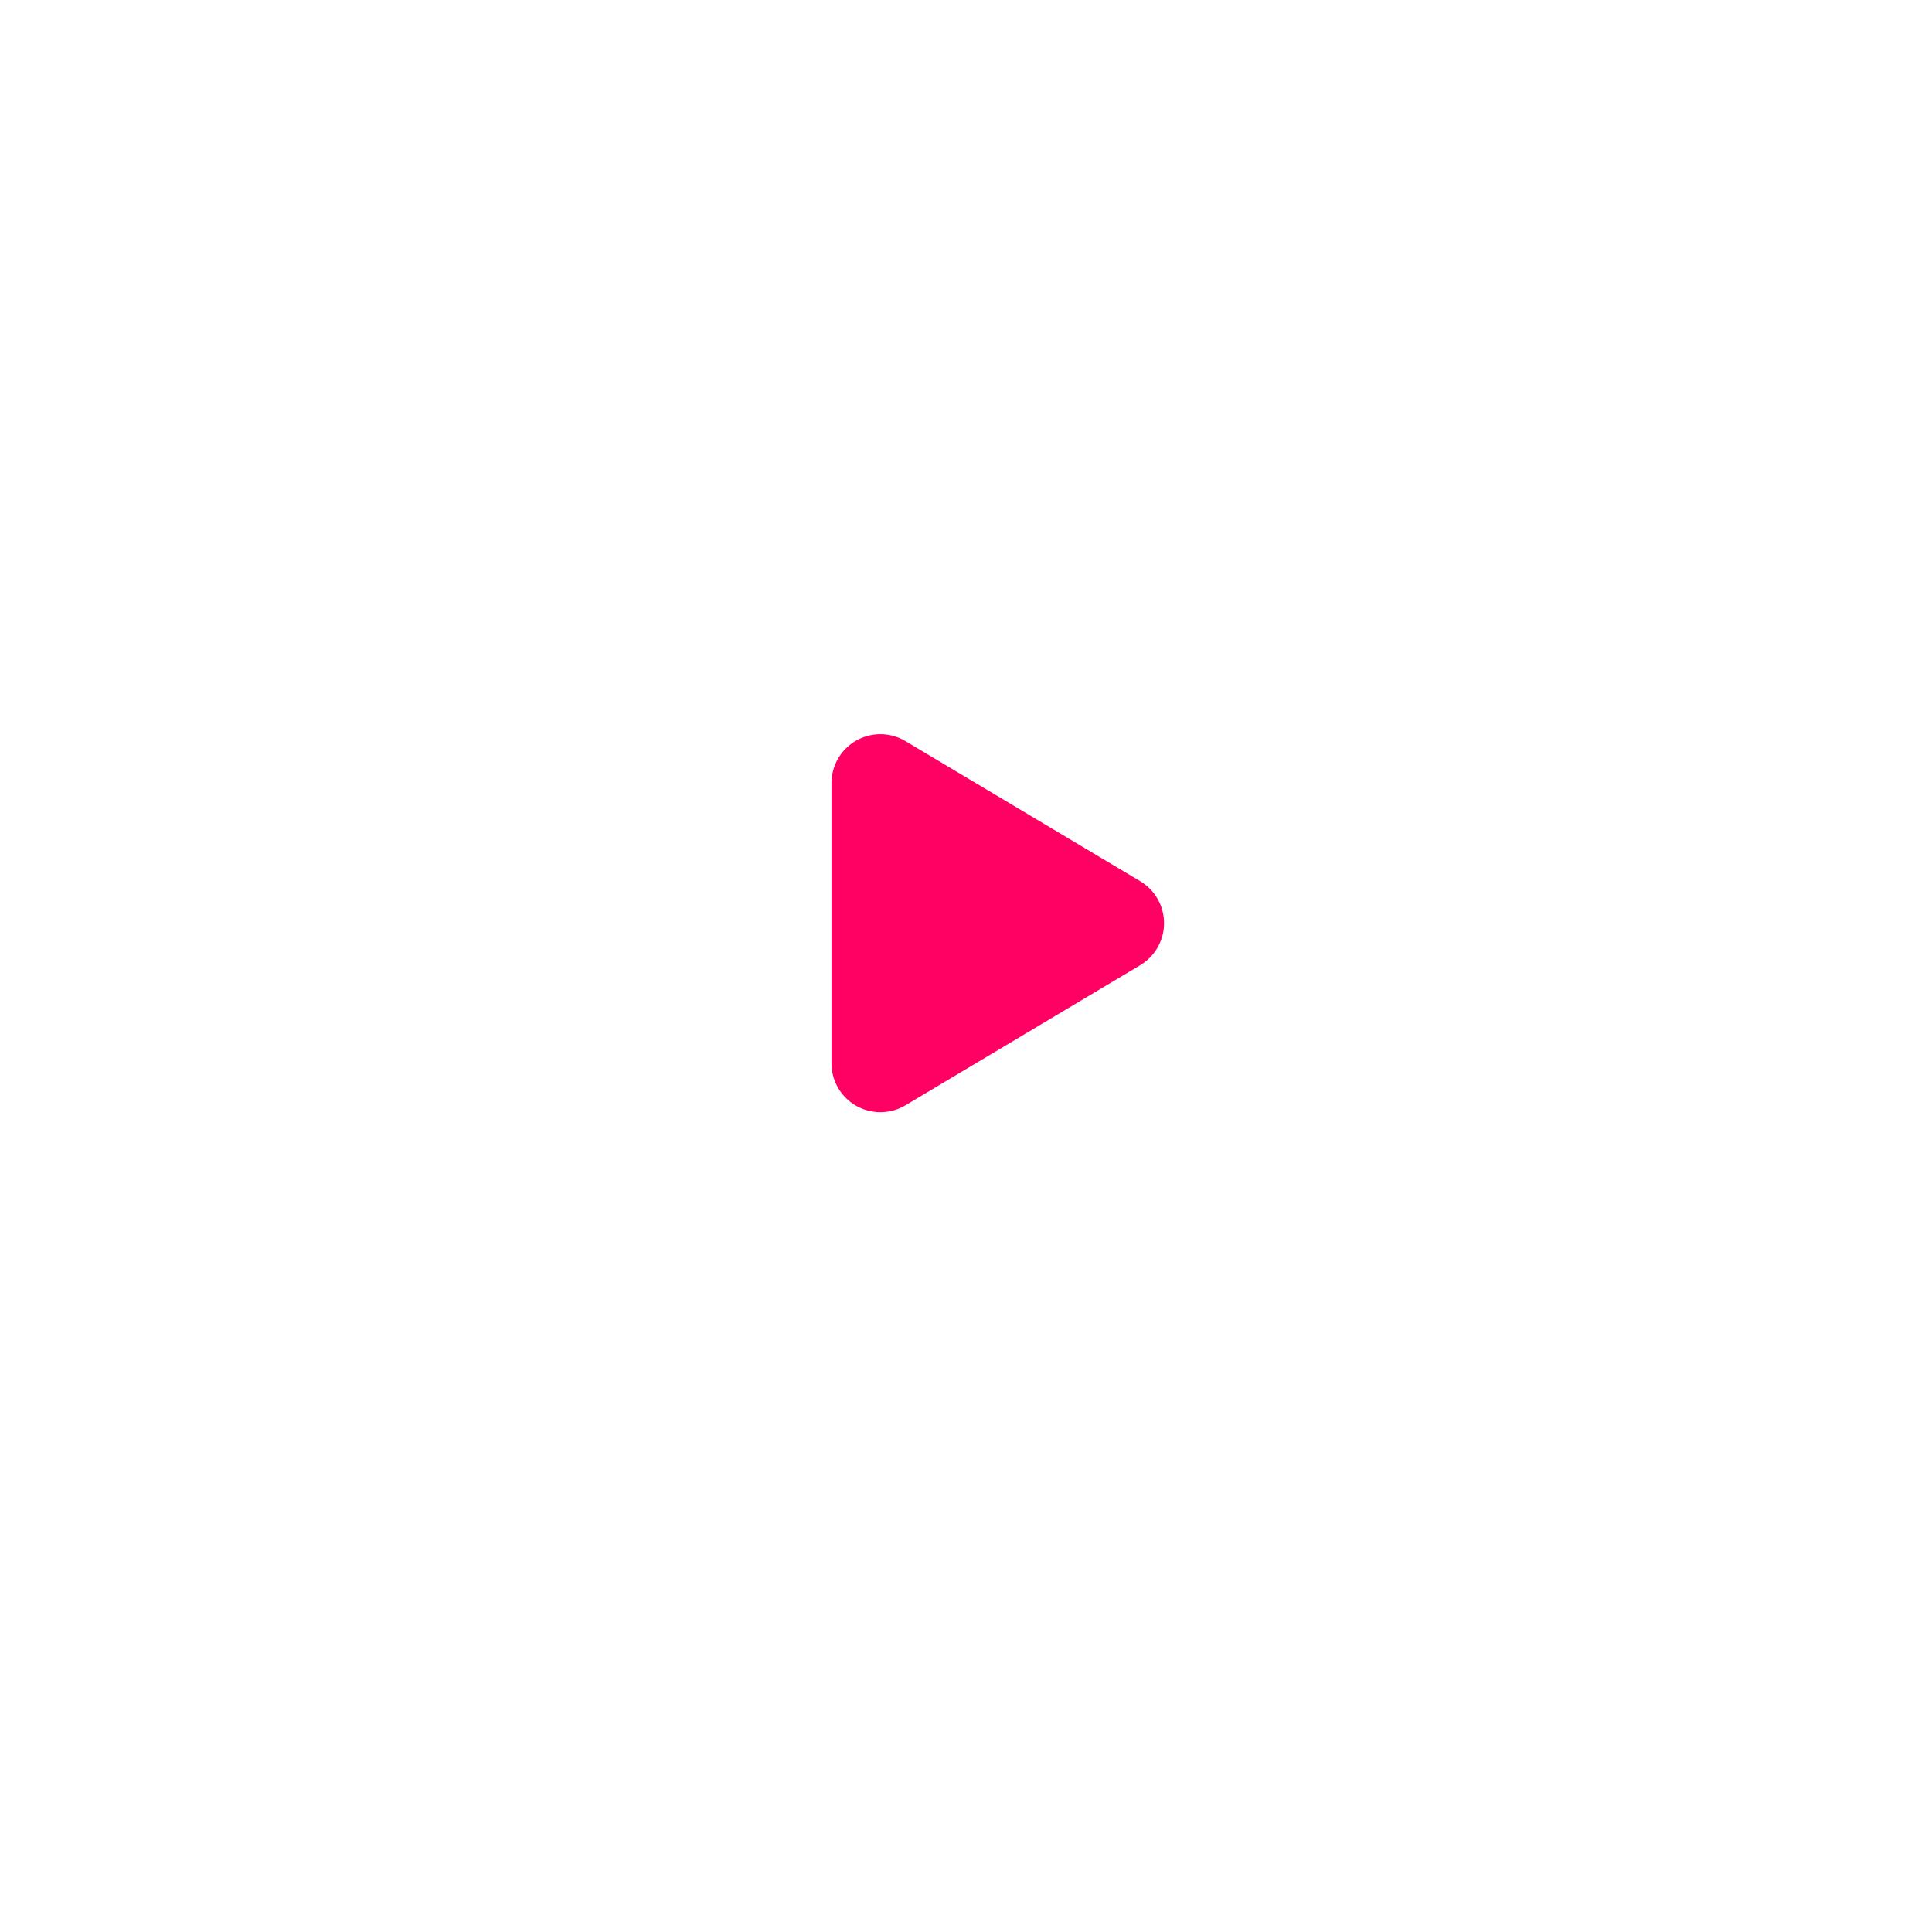 <svg xmlns="http://www.w3.org/2000/svg" xmlns:xlink="http://www.w3.org/1999/xlink" width="158" height="158" viewBox="0 0 158 158">
  <defs>
    <filter id="Ellipse_1672" x="0" y="0" width="158" height="158" filterUnits="userSpaceOnUse">
      <feOffset dy="3" input="SourceAlpha"/>
      <feGaussianBlur stdDeviation="12" result="blur"/>
      <feFlood flood-opacity="0.161"/>
      <feComposite operator="in" in2="blur"/>
      <feComposite in="SourceGraphic"/>
    </filter>
  </defs>
  <g id="Group_7090" data-name="Group 7090" transform="translate(13310 170)">
    <g transform="matrix(1, 0, 0, 1, -13310, -170)" filter="url(#Ellipse_1672)">
      <circle id="Ellipse_1672-2" data-name="Ellipse 1672" cx="43" cy="43" r="43" transform="translate(36 33)" fill="#fff"/>
    </g>
    <path id="Polygon_4" data-name="Polygon 4" d="M15.065,5.756a4,4,0,0,1,6.87,0L33.39,24.95A4,4,0,0,1,29.955,31H7.045A4,4,0,0,1,3.61,24.95Z" transform="translate(-13211 -113) rotate(90)" fill="#ff0063"/>
  </g>
</svg>
